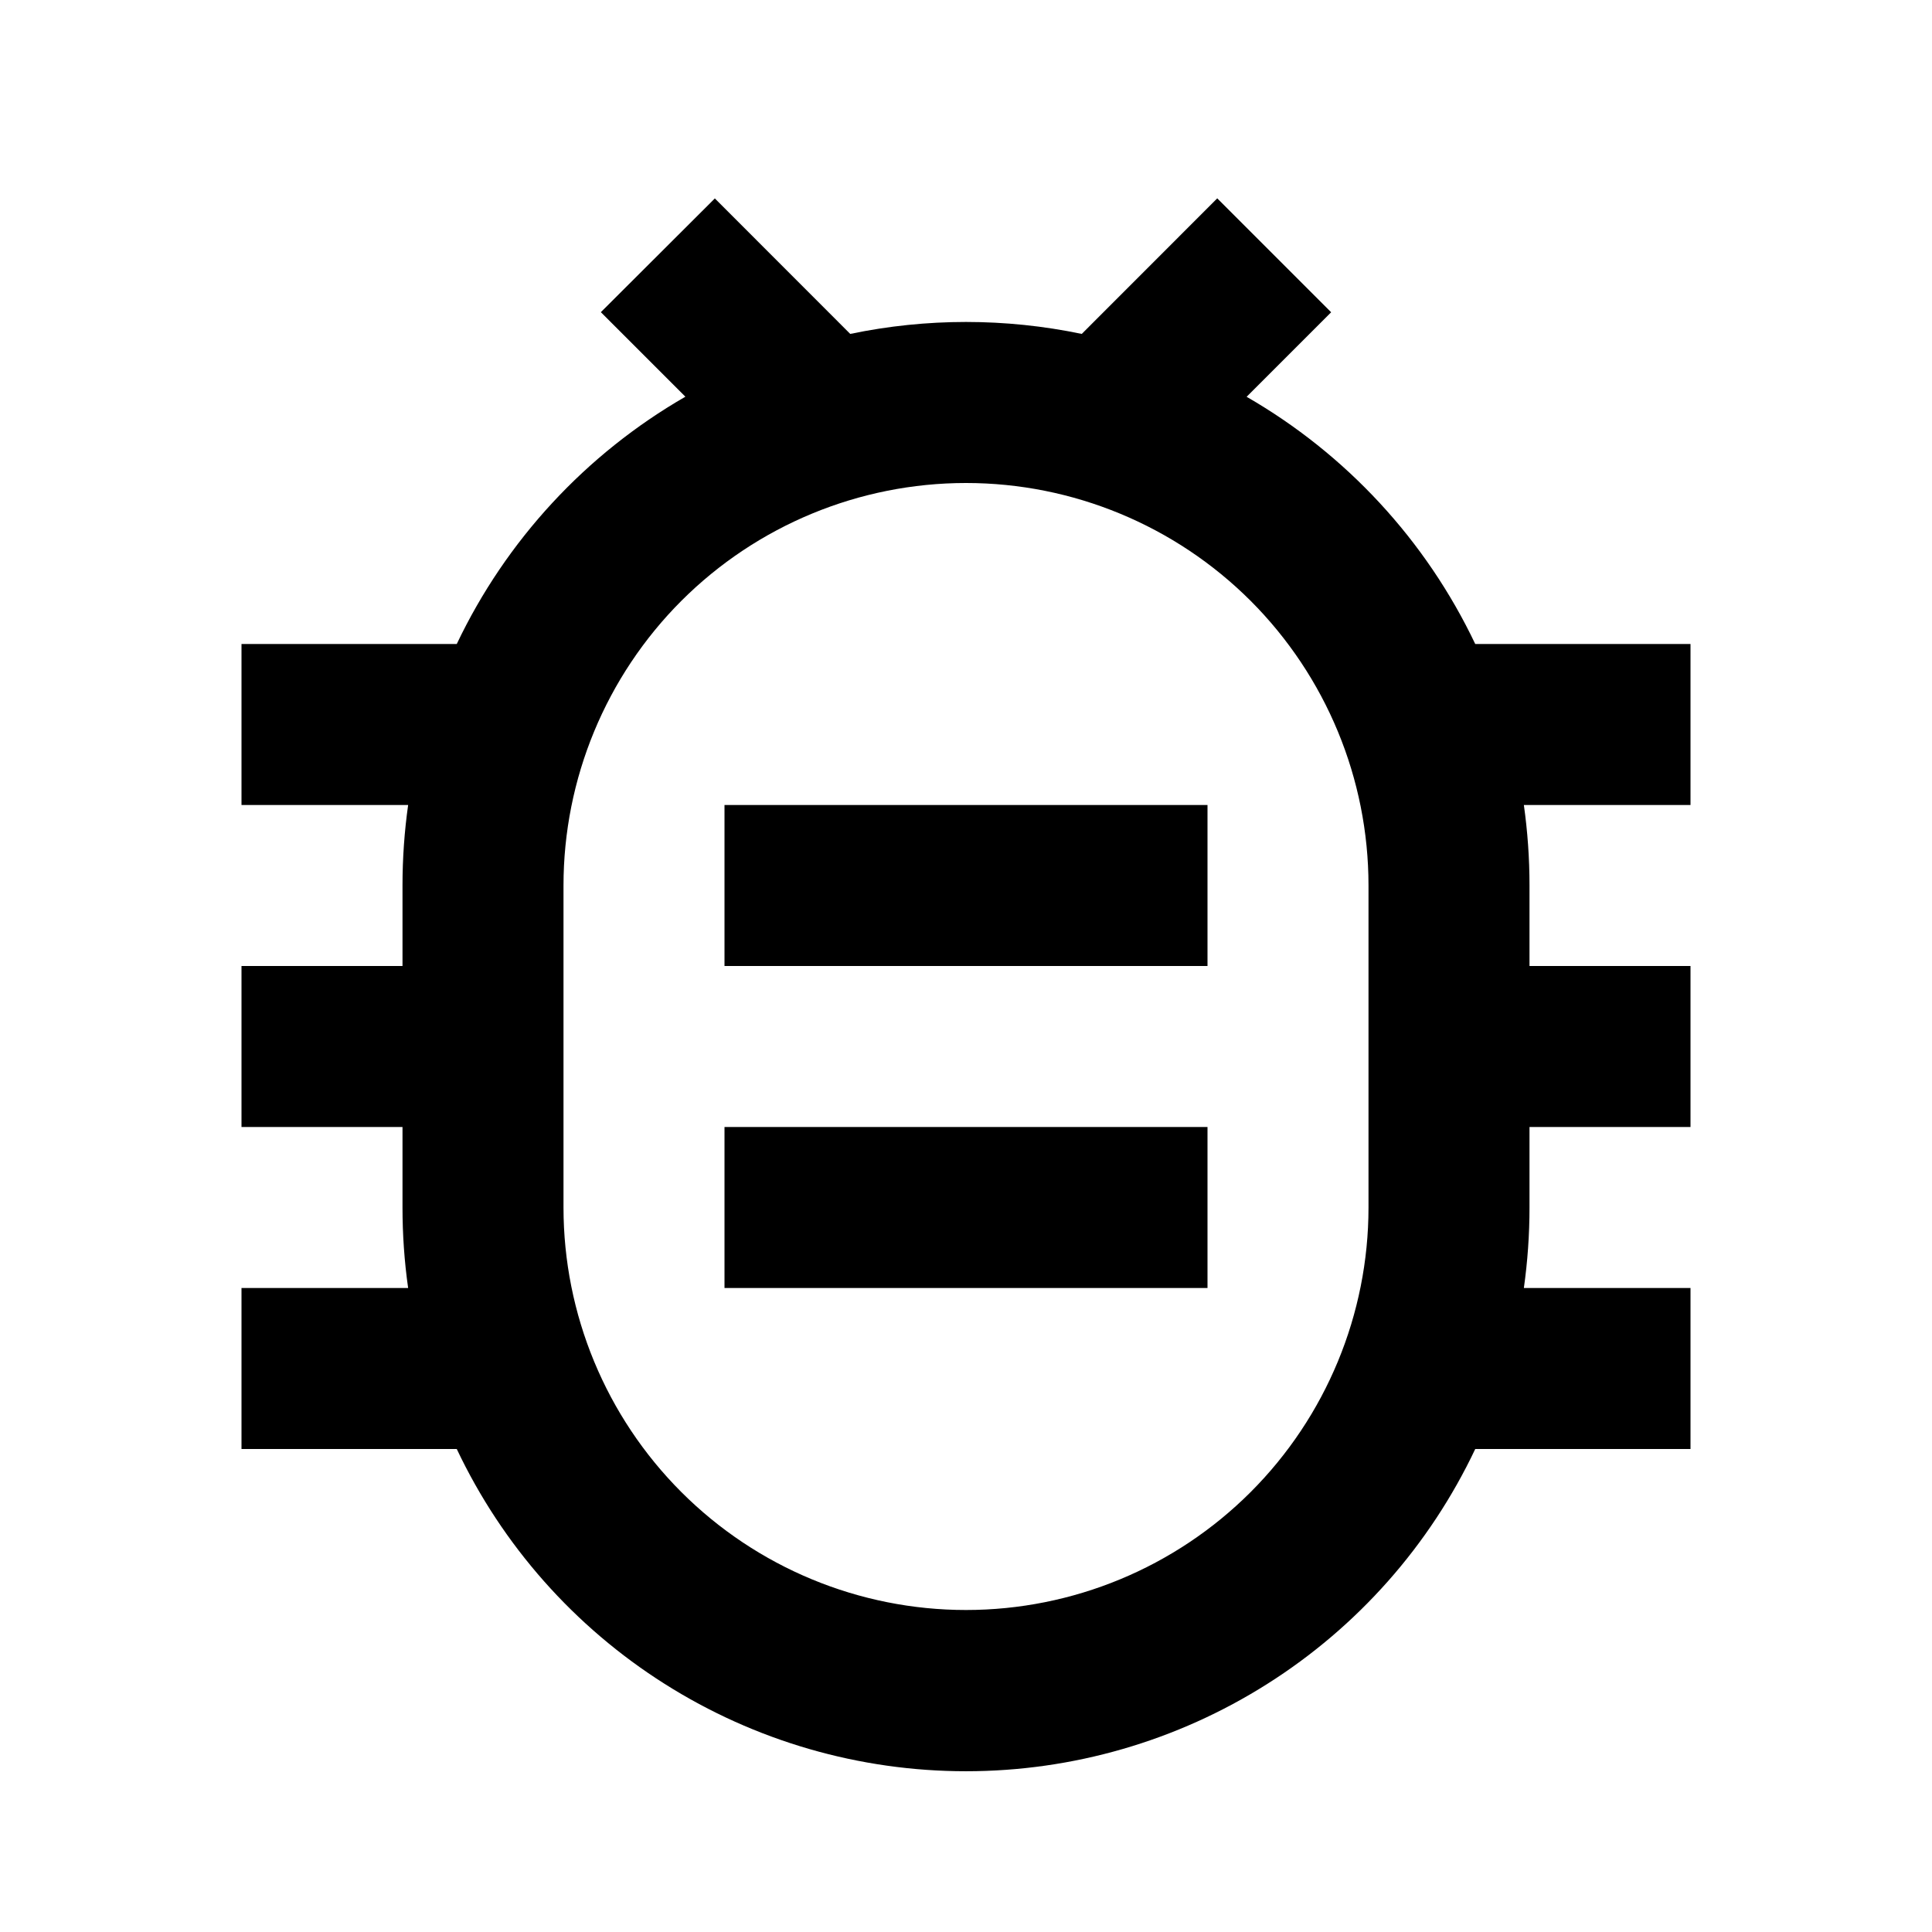 <svg xmlns="http://www.w3.org/2000/svg" width="24" height="24" fill="none"><g clip-path="url(#a)"><g><path fill="currentColor" d="M10.562 4.148C11.51 3.95 12.49 3.95 13.438 4.148L15.121 2.464L16.536 3.879L15.486 4.929C16.722 5.641 17.713 6.712 18.326 8H21V10H18.93C18.976 10.327 19 10.66 19 11V12H21V14H19V15C19 15.34 18.976 15.673 18.93 16H21V18H18.326C17.759 19.198 16.863 20.21 15.743 20.918C14.623 21.627 13.325 22.003 12 22.003C10.675 22.003 9.377 21.627 8.257 20.918C7.137 20.21 6.241 19.198 5.674 18H3V16H5.07C5.023 15.669 5 15.335 5 15V14H3V12H5V11C5 10.66 5.024 10.327 5.07 10H3V8H5.674C6.287 6.712 7.278 5.64 8.514 4.928L7.464 3.878L8.88 2.465L10.563 4.149L10.562 4.148ZM12 6C10.674 6 9.402 6.527 8.464 7.464C7.527 8.402 7 9.674 7 11V15C7 16.326 7.527 17.598 8.464 18.535C9.402 19.473 10.674 20 12 20C13.326 20 14.598 19.473 15.536 18.535C16.473 17.598 17 16.326 17 15V11C17 9.674 16.473 8.402 15.536 7.464C14.598 6.527 13.326 6 12 6ZM9 14H15V16H9V14ZM9 10H15V12H9V10Z"/></g></g><defs><clipPath id="a"><rect width="24" height="24" fill="#fff"/></clipPath></defs></svg>